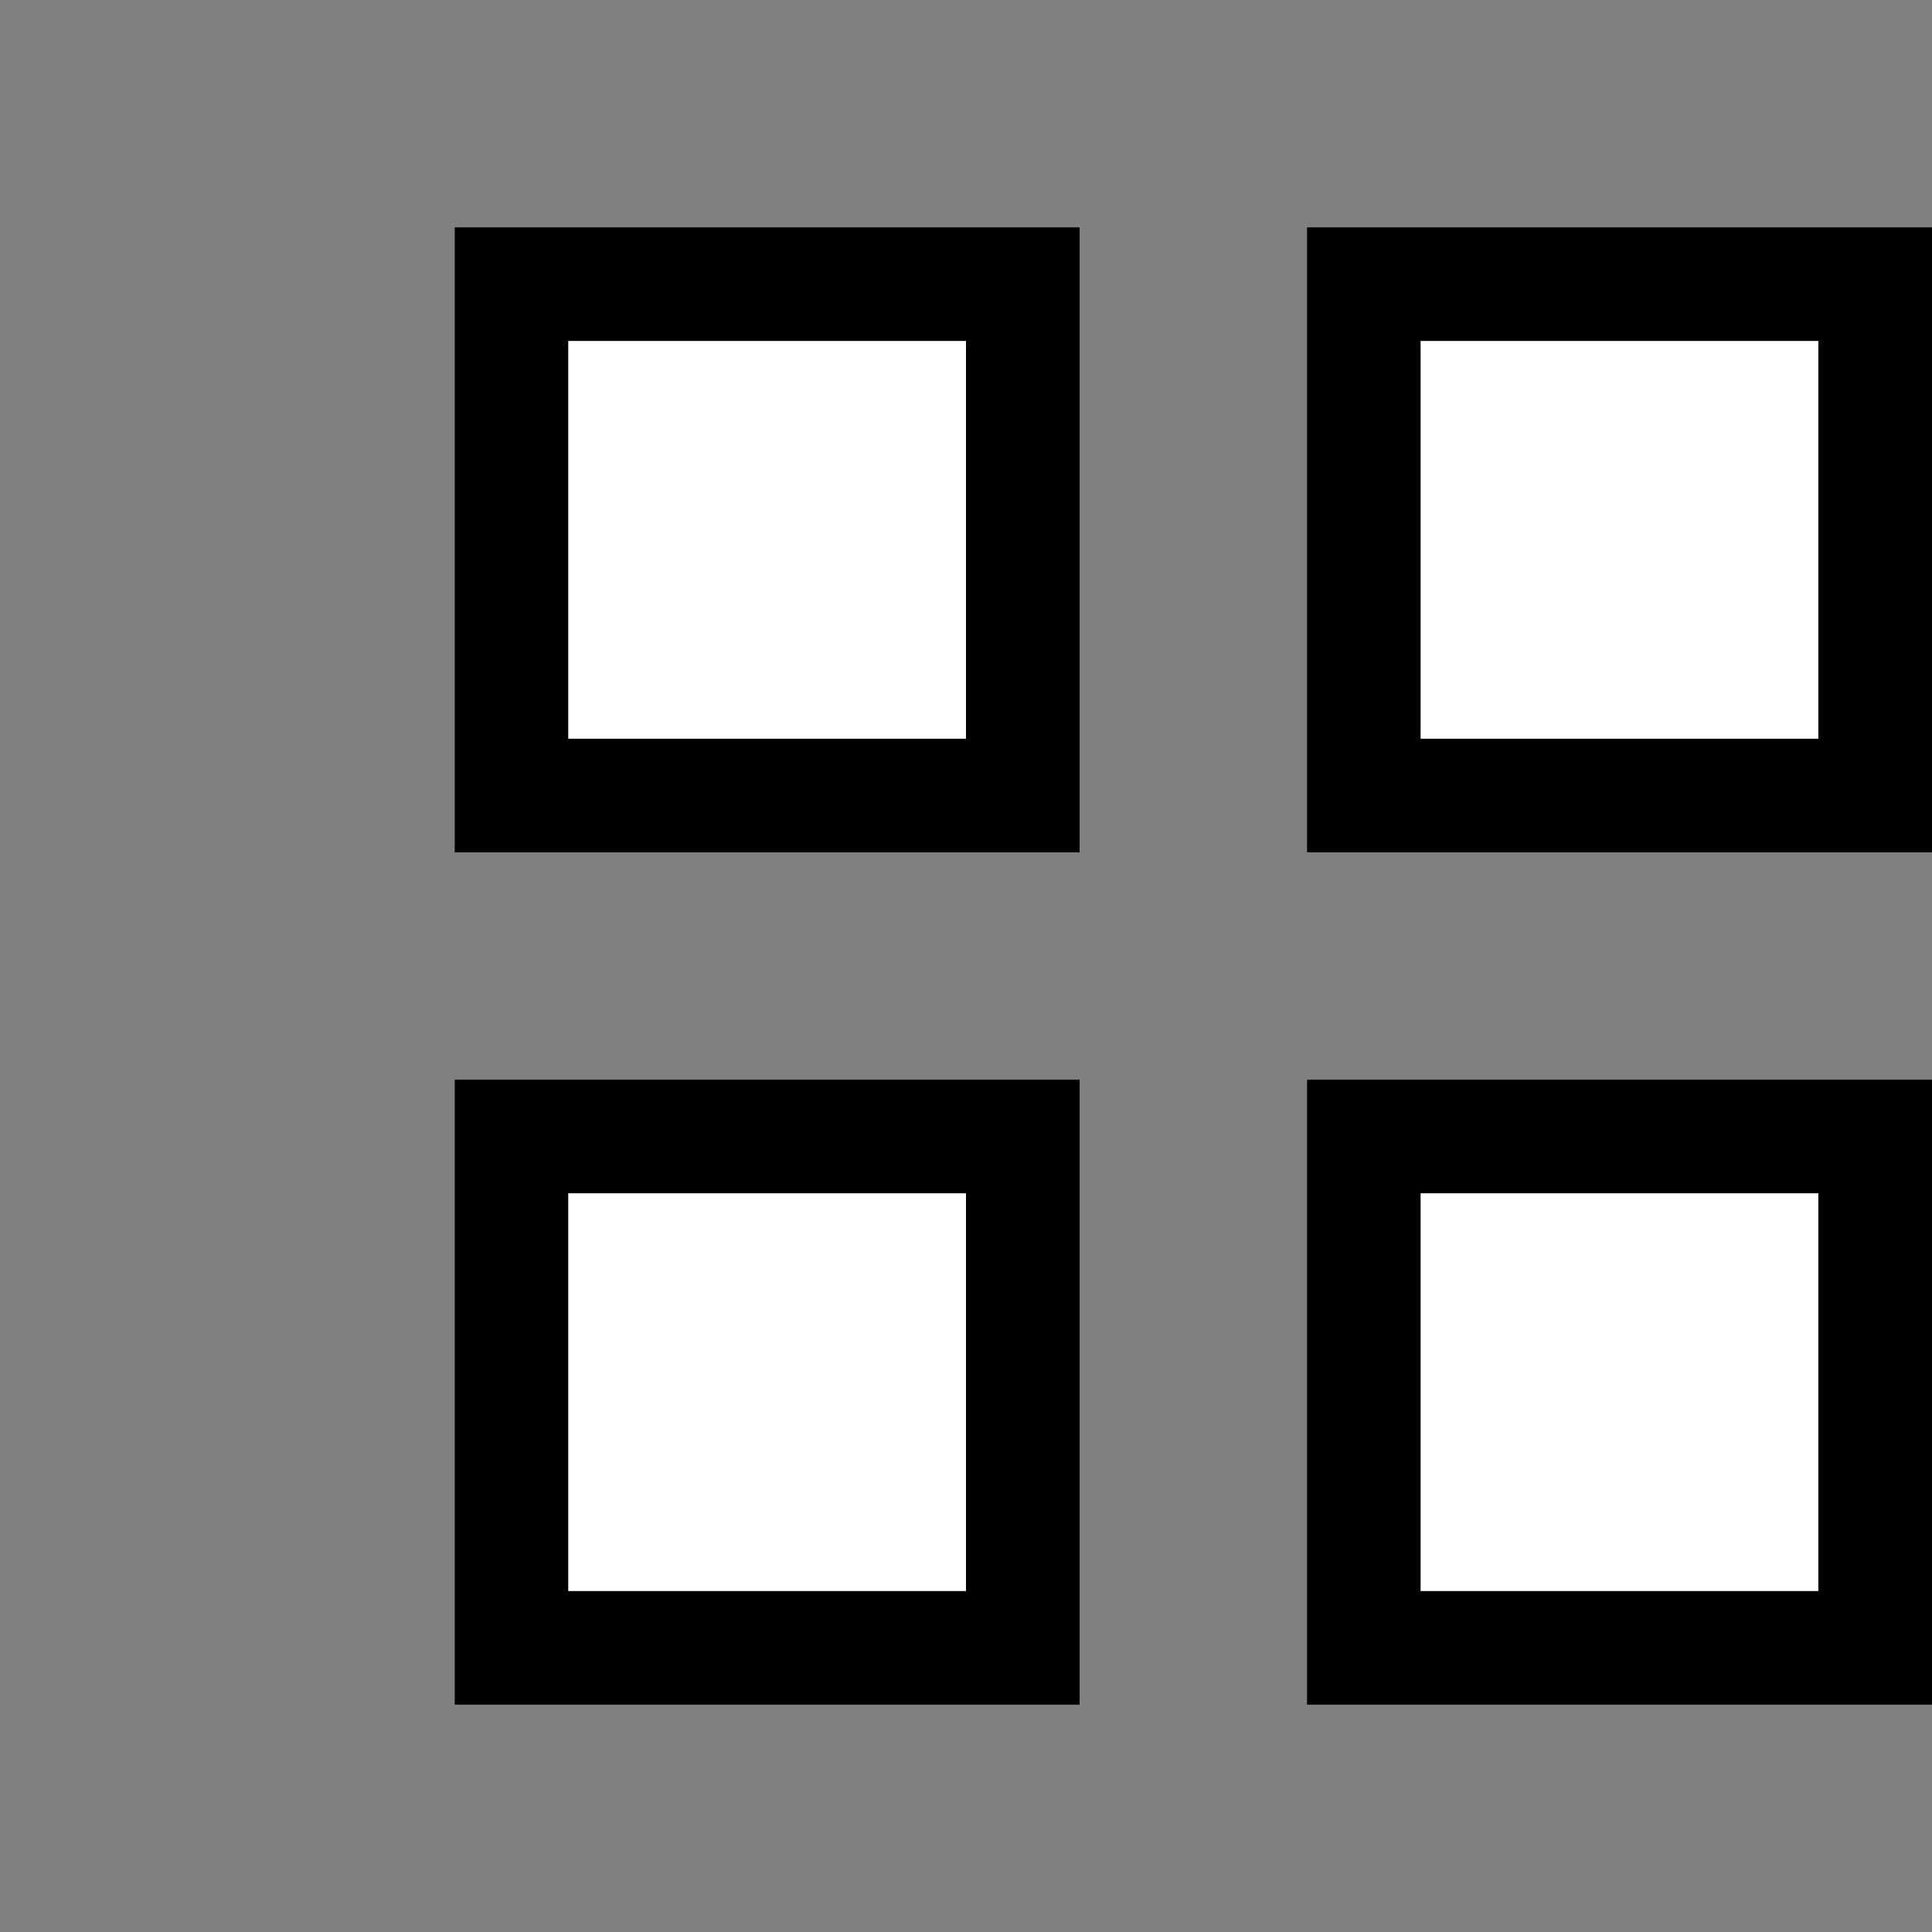 <svg xmlns="http://www.w3.org/2000/svg" width="17" height="17" viewBox="0 0 17 17">
    <rect x="0" y="0" width="17" height="17" fill="#808080" stroke="none"/>
    <g data-name="*ic_view2">
        <path data-name="Rectangle 2125" style="fill:none" d="M0 0h17v17H0z"/>
        <g data-name="Group 1873">
            <g data-name="Rectangle 2120" style="fill:#fff;stroke:#000">
                <path style="stroke:none" d="M0 0h5.5v5.5H0z" transform="translate(4 2)"/>
                <path style="fill:none" d="M.5.5H5V5H.5z" transform="translate(4 2)"/>
            </g>
            <g data-name="Rectangle 2123" style="fill:#fff;stroke:#000">
                <path style="stroke:none" d="M0 0h5.5v5.5H0z" transform="translate(4 9.5)"/>
                <path style="fill:none" d="M.5.5H5V5H.5z" transform="translate(4 9.5)"/>
            </g>
            <g data-name="Rectangle 2121" style="fill:#fff;stroke:#000">
                <path style="stroke:none" d="M0 0h5.5v5.5H0z" transform="translate(11.5 2)"/>
                <path style="fill:none" d="M.5.5H5V5H.5z" transform="translate(11.5 2)"/>
            </g>
            <g data-name="Rectangle 2122" style="fill:#fff;stroke:#000">
                <path style="stroke:none" d="M0 0h5.5v5.5H0z" transform="translate(11.5 9.5)"/>
                <path style="fill:none" d="M.5.5H5V5H.5z" transform="translate(11.5 9.5)"/>
            </g>
        </g>
    </g>
</svg>
